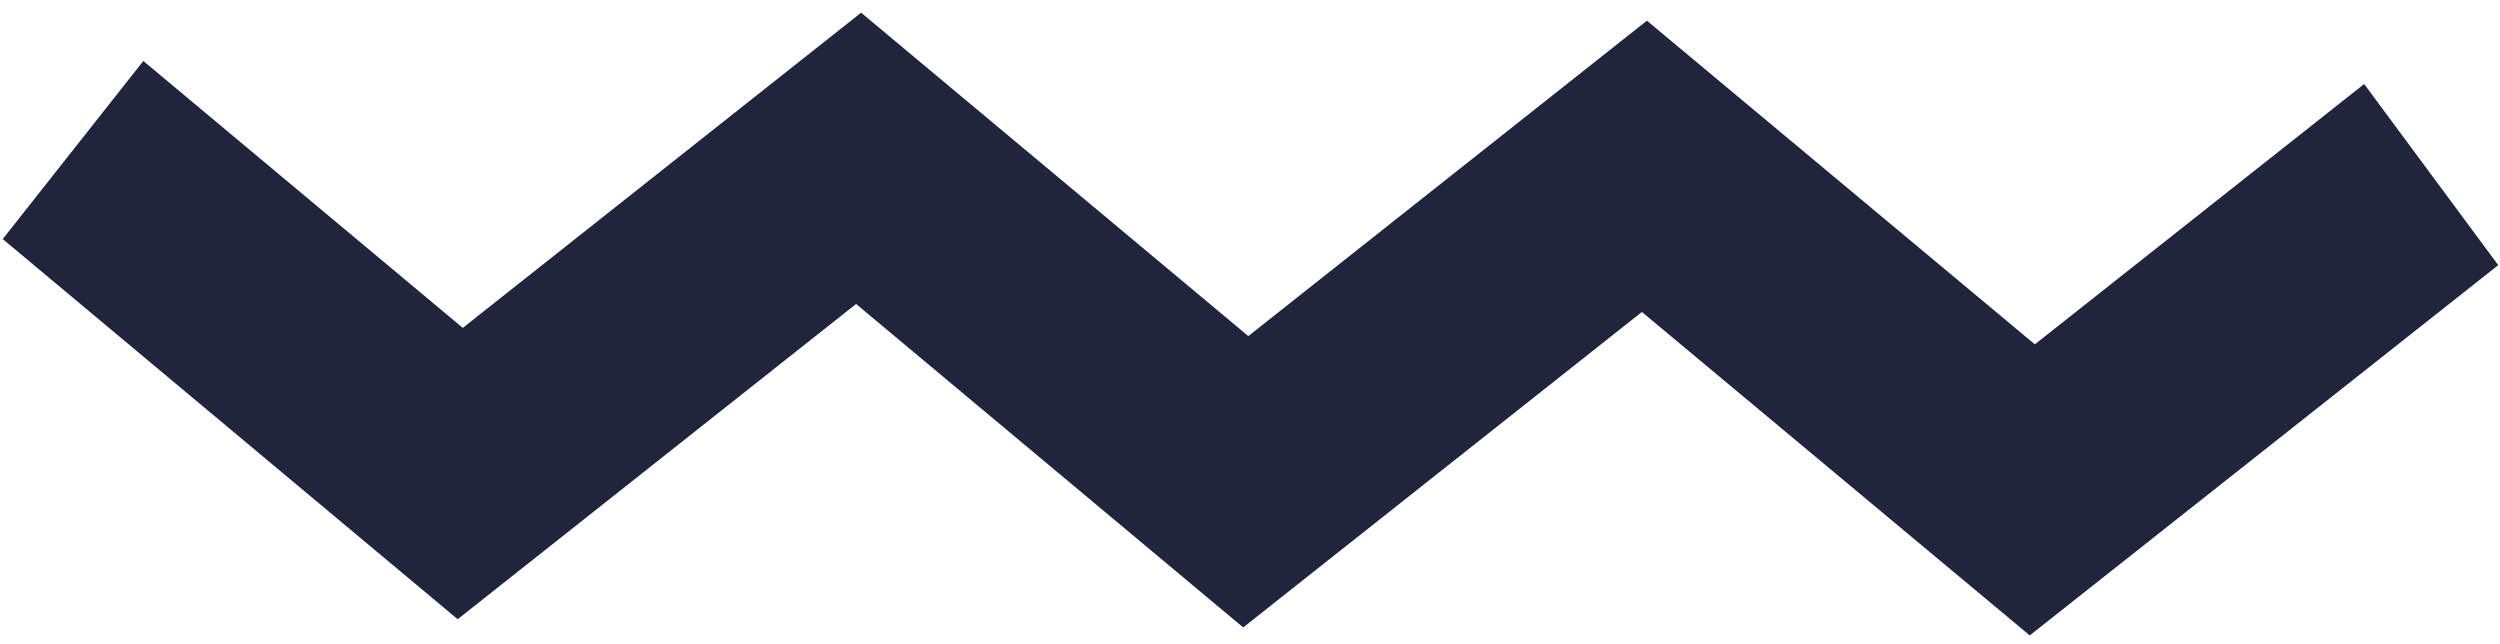 <svg xmlns="http://www.w3.org/2000/svg" width="97" height="25" viewBox="0 0 97 25"><g><g><path fill="#21243d" d="M78.754 24.654l-15.048-12.55-15.47 12.24-15.02-12.55-15.458 12.232L.106 9.276l5.455-6.91 12.395 10.356L33.411.492 48.435 13.04 63.9.802 78.952 13.36l12.777-10.1 5.203 7.027z"/></g></g></svg>